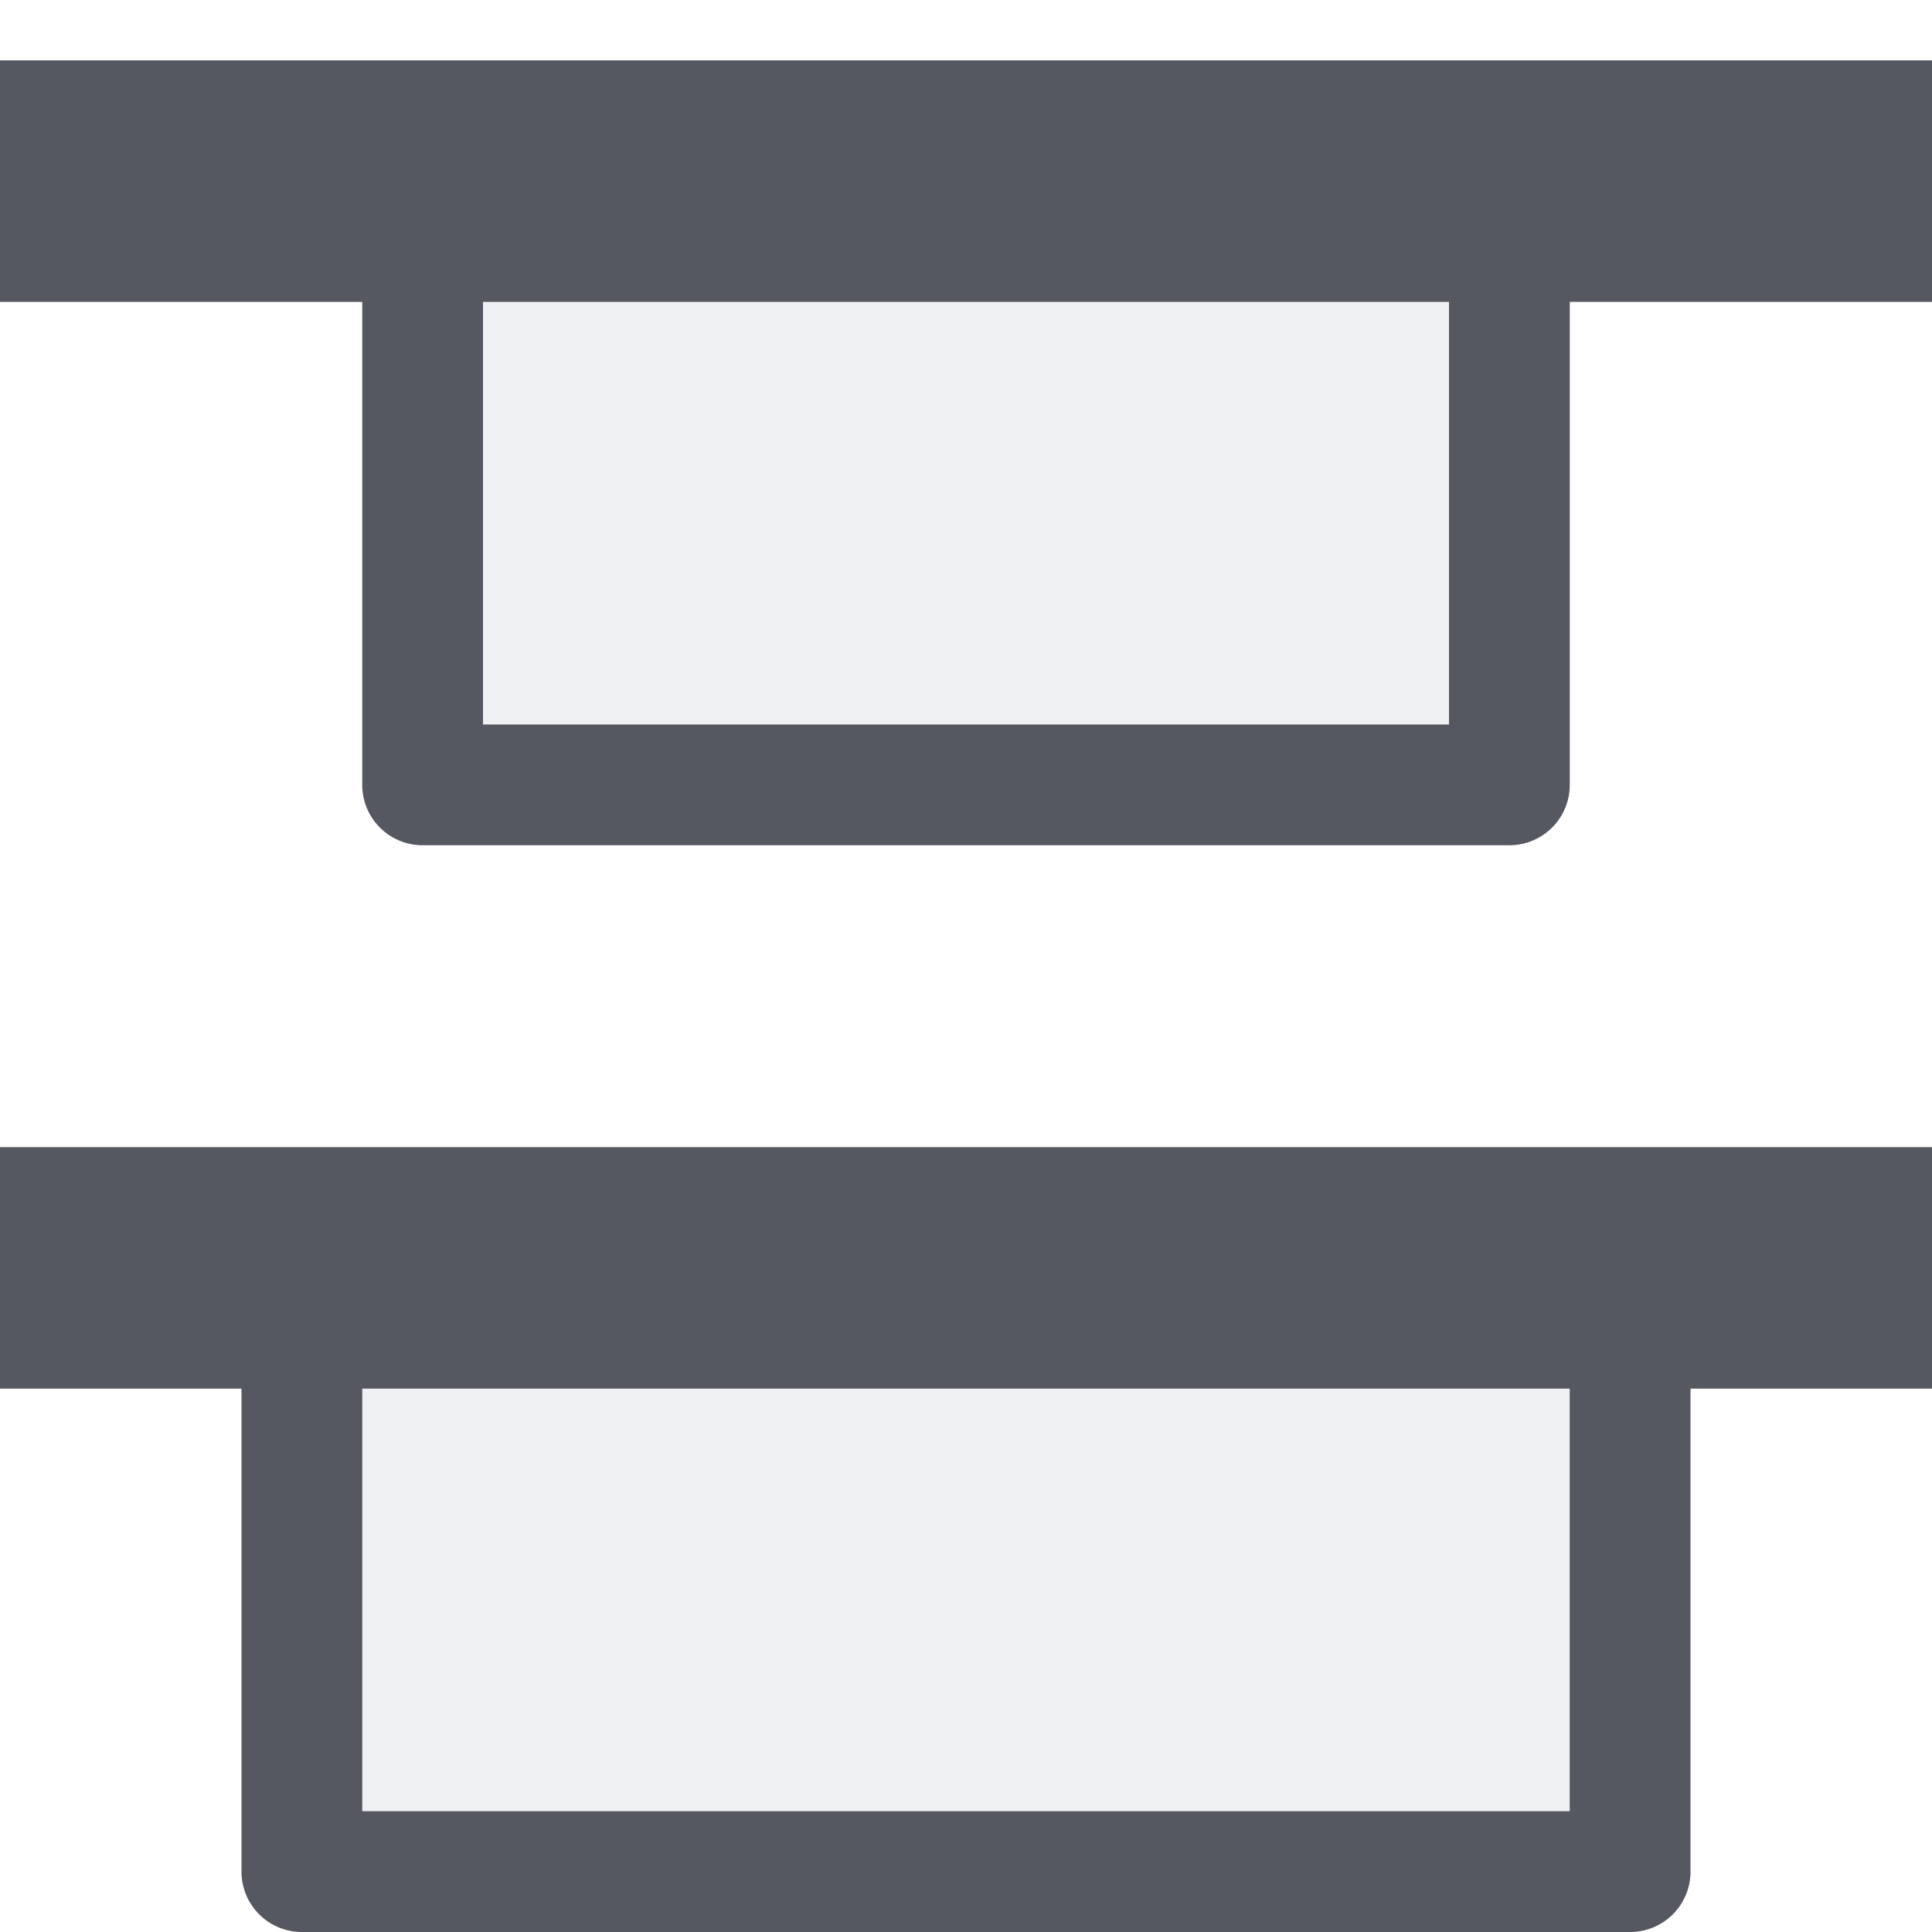 <?xml version="1.0" encoding="UTF-8" standalone="no"?>
<svg
   xmlns:dc="http://purl.org/dc/elements/1.1/"
   xmlns:cc="http://creativecommons.org/ns#"
   xmlns:rdf="http://www.w3.org/1999/02/22-rdf-syntax-ns#"
   xmlns:svg="http://www.w3.org/2000/svg"
   xmlns="http://www.w3.org/2000/svg"
   xmlns:xlink="http://www.w3.org/1999/xlink"
   xmlns:sodipodi="http://sodipodi.sourceforge.net/DTD/sodipodi-0.dtd"
   xmlns:inkscape="http://www.inkscape.org/namespaces/inkscape"
   inkscape:version="1.0 (1.0+r73+1)"
   sodipodi:docname="distribute-vertical-top-symbolic.svg"
   height="16"
   width="16"
   version="1.1"
   id="svg57">
  <sodipodi:namedview
     inkscape:current-layer="svg57"
     inkscape:window-maximized="1"
     inkscape:window-y="30"
     inkscape:window-x="0"
     inkscape:cy="7.6934953"
     inkscape:cx="5.9041843"
     inkscape:zoom="38.9375"
     showgrid="false"
     id="namedview69"
     inkscape:window-height="1377"
     inkscape:window-width="2560"
     inkscape:pageshadow="2"
     inkscape:pageopacity="0"
     guidetolerance="10"
     gridtolerance="10"
     objecttolerance="10"
     borderopacity="1"
     bordercolor="#666666"
     pagecolor="#ffffff" />
  <defs
     id="defs61">
    <linearGradient
       id="linearGradient1085"
       gradientTransform="matrix(0.405,0,0,0.514,2.27,-0.324)"
       gradientUnits="userSpaceOnUse"
       x1="24"
       x2="24"
       y1="6.474"
       y2="41.526">
      <stop
         offset="0"
         stop-color="#fff"
         id="stop1077" />
      <stop
         offset="0"
         stop-color="#fff"
         stop-opacity=".235"
         id="stop1079" />
      <stop
         offset="1"
         stop-color="#fff"
         stop-opacity=".157"
         id="stop1081" />
      <stop
         offset="1"
         stop-color="#fff"
         stop-opacity=".392"
         id="stop1083" />
    </linearGradient>
    <linearGradient
       id="linearGradient1075"
       gradientTransform="matrix(0.405,0,0,0.514,2.27,-0.324)"
       gradientUnits="userSpaceOnUse"
       x1="24"
       x2="24"
       y1="6.474"
       y2="41.526">
      <stop
         offset="0"
         stop-color="#fff"
         id="stop1067" />
      <stop
         offset="0"
         stop-color="#fff"
         stop-opacity=".235"
         id="stop1069" />
      <stop
         offset="1"
         stop-color="#fff"
         stop-opacity=".157"
         id="stop1071" />
      <stop
         offset="1"
         stop-color="#fff"
         stop-opacity=".392"
         id="stop1073" />
    </linearGradient>
    <linearGradient
       id="linearGradient987">
      <stop
         style="stop-color:#cc3b02;stop-opacity:1;"
         offset="0"
         id="stop983" />
      <stop
         id="stop991"
         offset="0.875"
         style="stop-color:#cc3b02;stop-opacity:1" />
      <stop
         style="stop-color:#cc3b02;stop-opacity:0;"
         offset="1"
         id="stop985" />
    </linearGradient>
    <linearGradient
       y2="47.013"
       y1="0.985"
       x2="25.132"
       x1="25.132"
       gradientUnits="userSpaceOnUse"
       gradientTransform="matrix(0.486,0,0,0.456,-34.79,-5.735)"
       id="linearGradient874">
      <stop
         id="stop870"
         stop-color="#f4f4f4"
         offset="0"
         style="stop-color:#fafafa;stop-opacity:1" />
      <stop
         id="stop872"
         stop-color="#dbdbdb"
         offset="1"
         style="stop-color:#d4d4d4;stop-opacity:1" />
    </linearGradient>
    <linearGradient
       xlink:href="#linearGradient874"
       id="linearGradient1061"
       gradientUnits="userSpaceOnUse"
       gradientTransform="matrix(0,-0.5,1.286,0,270.286,-33.75)"
       x1="-68.674"
       y1="-204"
       x2="-80.341"
       y2="-204" />
    <linearGradient
       xlink:href="#linearGradient1085"
       id="linearGradient1063"
       gradientUnits="userSpaceOnUse"
       gradientTransform="matrix(0,-0.3,1.4,0,293.598,-18.35)"
       x1="-71.167"
       y1="-204"
       x2="-77.833"
       y2="-204" />
    <linearGradient
       gradientTransform="matrix(0,1,-0.797,0,17.558,-2)"
       spreadMethod="reflect"
       gradientUnits="userSpaceOnUse"
       y2="1.957"
       x2="3.552"
       y1="12"
       x1="3.552"
       id="linearGradient953"
       xlink:href="#linearGradient951" />
    <linearGradient
       id="linearGradient951">
      <stop
         id="stop947"
         offset="0"
         style="stop-color:#ffa154;stop-opacity:1;" />
      <stop
         style="stop-color:#ffa154;stop-opacity:0.926"
         offset="0.875"
         id="stop955" />
      <stop
         id="stop949"
         offset="1"
         style="stop-color:#ffa154;stop-opacity:0;" />
    </linearGradient>
    <linearGradient
       gradientTransform="matrix(0,1,-0.727,0,16.727,-2)"
       spreadMethod="reflect"
       gradientUnits="userSpaceOnUse"
       y2="1"
       x2="3.624"
       y1="12"
       x1="3.624"
       id="linearGradient989"
       xlink:href="#linearGradient987" />
    <linearGradient
       spreadMethod="reflect"
       y2="1.957"
       x2="3.552"
       y1="12"
       x1="3.552"
       gradientTransform="matrix(0,1,-0.797,0,17.558,7)"
       gradientUnits="userSpaceOnUse"
       id="linearGradient1065"
       xlink:href="#linearGradient951" />
    <linearGradient
       gradientTransform="matrix(0,1,-0.727,0,16.727,7)"
       spreadMethod="reflect"
       gradientUnits="userSpaceOnUse"
       y2="1"
       x2="3.624"
       y1="12"
       x1="3.624"
       id="linearGradient989-5"
       xlink:href="#linearGradient987" />
  </defs>
  <linearGradient
     id="a"
     gradientTransform="matrix(0.486,0,0,0.456,-34.79,-5.735)"
     gradientUnits="userSpaceOnUse"
     x1="25.132"
     x2="25.132"
     y1="0.985"
     y2="47.013">
    <stop
       offset="0"
       stop-color="#f4f4f4"
       id="stop2" />
    <stop
       offset="1"
       stop-color="#dbdbdb"
       id="stop4" />
  </linearGradient>
  <linearGradient
     id="b"
     gradientTransform="matrix(0.254,0,0,0.305,-43.522,-5.539)"
     gradientUnits="userSpaceOnUse"
     x1="-51.786"
     x2="-51.786"
     y1="50.786"
     y2="2.906">
    <stop
       offset="0"
       stop-opacity=".34"
       id="stop7" />
    <stop
       offset="1"
       stop-opacity=".247"
       id="stop9" />
  </linearGradient>
  <linearGradient
     id="c"
     gradientTransform="matrix(0.405,0,0,0.514,2.27,-0.324)"
     gradientUnits="userSpaceOnUse"
     x1="24"
     x2="24"
     y1="6.474"
     y2="41.526">
    <stop
       offset="0"
       stop-color="#fff"
       id="stop12" />
    <stop
       offset=".058"
       stop-color="#fff"
       stop-opacity=".235"
       id="stop14" />
    <stop
       offset="1"
       stop-color="#fff"
       stop-opacity=".157"
       id="stop16" />
    <stop
       offset="1"
       stop-color="#fff"
       stop-opacity=".392"
       id="stop18" />
  </linearGradient>
  <linearGradient
     id="d"
     gradientUnits="userSpaceOnUse"
     x1="-74"
     x2="-74"
     xlink:href="#b"
     y1="-208"
     y2="-200" />
  <linearGradient
     id="e"
     gradientUnits="userSpaceOnUse"
     x1="-71.167"
     x2="-77.833"
     xlink:href="#linearGradient1075"
     y1="-204.245"
     y2="-204.245"
     gradientTransform="matrix(0,-0.3,1.8,0,375.198,-9.35)" />
  <linearGradient
     id="f"
     gradientUnits="userSpaceOnUse"
     x1="-68.497"
     x2="-80.209"
     xlink:href="#linearGradient874"
     y1="-204"
     y2="-204"
     gradientTransform="matrix(0,-0.417,1.571,0,328.571,-18.042)" />
  <linearGradient
     id="g"
     gradientUnits="userSpaceOnUse"
     x1="-480"
     x2="-480"
     xlink:href="#b"
     y1="129"
     y2="137" />
  <linearGradient
     id="h"
     gradientUnits="userSpaceOnUse"
     x1="-476"
     x2="-476"
     xlink:href="#linearGradient874"
     y1="137"
     y2="129"
     gradientTransform="matrix(1,0,0,-1,491,143.996)" />
  <linearGradient
     id="i"
     gradientUnits="userSpaceOnUse"
     x1="-479"
     x2="-479"
     xlink:href="#c"
     y1="135"
     y2="131"
     gradientTransform="matrix(1,0,0,-1,491,143.996)" />
  <linearGradient
     id="j">
    <stop
       offset="0"
       stop-color="#ce5c00"
       id="stop27" />
    <stop
       offset="1"
       stop-color="#ce5c00"
       stop-opacity="0"
       id="stop29" />
  </linearGradient>
  <linearGradient
     id="k"
     gradientTransform="rotate(180,198,490.5)"
     gradientUnits="userSpaceOnUse"
     x1="187.609"
     x2="186.937"
     xlink:href="#j"
     y1="489.359"
     y2="489.359" />
  <linearGradient
     id="l">
    <stop
       offset="0"
       stop-color="#fcaf3e"
       id="stop33" />
    <stop
       offset="1"
       stop-color="#fcaf3e"
       stop-opacity="0"
       id="stop35" />
  </linearGradient>
  <linearGradient
     id="m"
     gradientTransform="rotate(180,198,490.5)"
     gradientUnits="userSpaceOnUse"
     x1="187.816"
     x2="187.172"
     xlink:href="#l"
     y1="489.547"
     y2="489.547" />
  <linearGradient
     id="n"
     gradientUnits="userSpaceOnUse"
     x1="187.609"
     x2="186.937"
     xlink:href="#j"
     y1="489.359"
     y2="489.359" />
  <linearGradient
     id="o"
     gradientUnits="userSpaceOnUse"
     x1="187.816"
     x2="187.172"
     xlink:href="#l"
     y1="489.547"
     y2="489.547" />
  <path
     style="opacity:0.1;fill:#555761;stroke:#555761;stroke-width:1;stroke-linejoin:round;stroke-miterlimit:3;fill-opacity:0.933"
     id="path912"
     stroke-miterlimit="3"
     d="m 2.5,15.5 v -5 h 11 v 5 z" />
  <path
     style="opacity:0.1;fill:#555761;stroke:#555761;stroke-width:1;stroke-linejoin:round;stroke-miterlimit:3;fill-opacity:0.933"
     id="path914"
     stroke-miterlimit="3"
     d="M 3.5,6.5 V 1.5 h 9 v 5 z" />
  <path
     d="m 2.5,15.5 v -5 h 11 v 5 z"
     stroke-miterlimit="3"
     id="path41"
     style="fill:#000000;stroke:none;stroke-width:1;stroke-linejoin:round;stroke-miterlimit:3;fill-opacity:0;opacity:0.1" />
  <path
     id="path922"
     d="M 2.5 10 A 0.5 0.5 0 0 0 2 10.5 L 2 15.5 A 0.5 0.5 0 0 0 2.5 16 L 13.5 16 A 0.5 0.5 0 0 0 14 15.5 L 14 10.5 A 0.5 0.5 0 0 0 13.5 10 L 2.5 10 z M 3 11 L 13 11 L 13 15 L 3 15 L 3 11 z "
     style="color:#000000;font-style:normal;font-variant:normal;font-weight:normal;font-stretch:normal;font-size:medium;line-height:normal;font-family:sans-serif;font-variant-ligatures:normal;font-variant-position:normal;font-variant-caps:normal;font-variant-numeric:normal;font-variant-alternates:normal;font-variant-east-asian:normal;font-feature-settings:normal;font-variation-settings:normal;text-indent:0;text-align:start;text-decoration:none;text-decoration-line:none;text-decoration-style:solid;text-decoration-color:#000000;letter-spacing:normal;word-spacing:normal;text-transform:none;writing-mode:lr-tb;direction:ltr;text-orientation:mixed;dominant-baseline:auto;baseline-shift:baseline;text-anchor:start;white-space:normal;shape-padding:0;shape-margin:0;inline-size:0;clip-rule:nonzero;display:inline;overflow:visible;visibility:visible;isolation:auto;mix-blend-mode:normal;color-interpolation:sRGB;color-interpolation-filters:linearRGB;solid-color:#000000;solid-opacity:1;vector-effect:none;fill:#555761;fill-opacity:1;fill-rule:nonzero;stroke:none;stroke-width:1;stroke-linecap:butt;stroke-linejoin:round;stroke-miterlimit:3;stroke-dasharray:none;stroke-dashoffset:0;stroke-opacity:1;color-rendering:auto;image-rendering:auto;shape-rendering:auto;text-rendering:auto;enable-background:accumulate;stop-color:#000000;stop-opacity:1;opacity:1" />
  <path
     d="m 3.5,6.5 v -6 h 9 v 6 z"
     stroke-miterlimit="3"
     id="path41-0"
     style="fill:#000000;stroke:none;stroke-width:1;stroke-linejoin:round;stroke-miterlimit:3;fill-opacity:0;opacity:0.1" />
  <path
     id="path918"
     d="M 3.5 1 A 0.5 0.5 0 0 0 3 1.5 L 3 6.5 A 0.5 0.5 0 0 0 3.5 7 L 12.5 7 A 0.5 0.5 0 0 0 13 6.5 L 13 1.5 A 0.5 0.5 0 0 0 12.5 1 L 3.5 1 z M 4 2 L 12 2 L 12 6 L 4 6 L 4 2 z "
     style="color:#000000;font-style:normal;font-variant:normal;font-weight:normal;font-stretch:normal;font-size:medium;line-height:normal;font-family:sans-serif;font-variant-ligatures:normal;font-variant-position:normal;font-variant-caps:normal;font-variant-numeric:normal;font-variant-alternates:normal;font-variant-east-asian:normal;font-feature-settings:normal;font-variation-settings:normal;text-indent:0;text-align:start;text-decoration:none;text-decoration-line:none;text-decoration-style:solid;text-decoration-color:#000000;letter-spacing:normal;word-spacing:normal;text-transform:none;writing-mode:lr-tb;direction:ltr;text-orientation:mixed;dominant-baseline:auto;baseline-shift:baseline;text-anchor:start;white-space:normal;shape-padding:0;shape-margin:0;inline-size:0;clip-rule:nonzero;display:inline;overflow:visible;visibility:visible;isolation:auto;mix-blend-mode:normal;color-interpolation:sRGB;color-interpolation-filters:linearRGB;solid-color:#000000;solid-opacity:1;vector-effect:none;fill:#555761;fill-opacity:1;fill-rule:nonzero;stroke:none;stroke-width:1;stroke-linecap:butt;stroke-linejoin:round;stroke-miterlimit:3;stroke-dasharray:none;stroke-dashoffset:0;stroke-opacity:1;color-rendering:auto;image-rendering:auto;shape-rendering:auto;text-rendering:auto;enable-background:accumulate;stop-color:#000000;stop-opacity:1;opacity:1" />
  <path
     id="rect935"
     d="m 16,0.5 v 2 H 0 v -2 z"
     style="opacity:1;vector-effect:none;fill:#555761;fill-opacity:1;stroke:none;stroke-width:1;stroke-linecap:butt;stroke-linejoin:miter;stroke-miterlimit:4;stroke-dasharray:none;stroke-dashoffset:0;stroke-opacity:1;marker:none;paint-order:normal" />
  <path
     id="rect935-6"
     d="m 16,9.5 v 2 H 0 v -2 z"
     style="opacity:1;vector-effect:none;fill:#555761;fill-opacity:1;stroke:none;stroke-width:1;stroke-linecap:butt;stroke-linejoin:miter;stroke-miterlimit:4;stroke-dasharray:none;stroke-dashoffset:0;stroke-opacity:1;marker:none;paint-order:normal" />
</svg>
